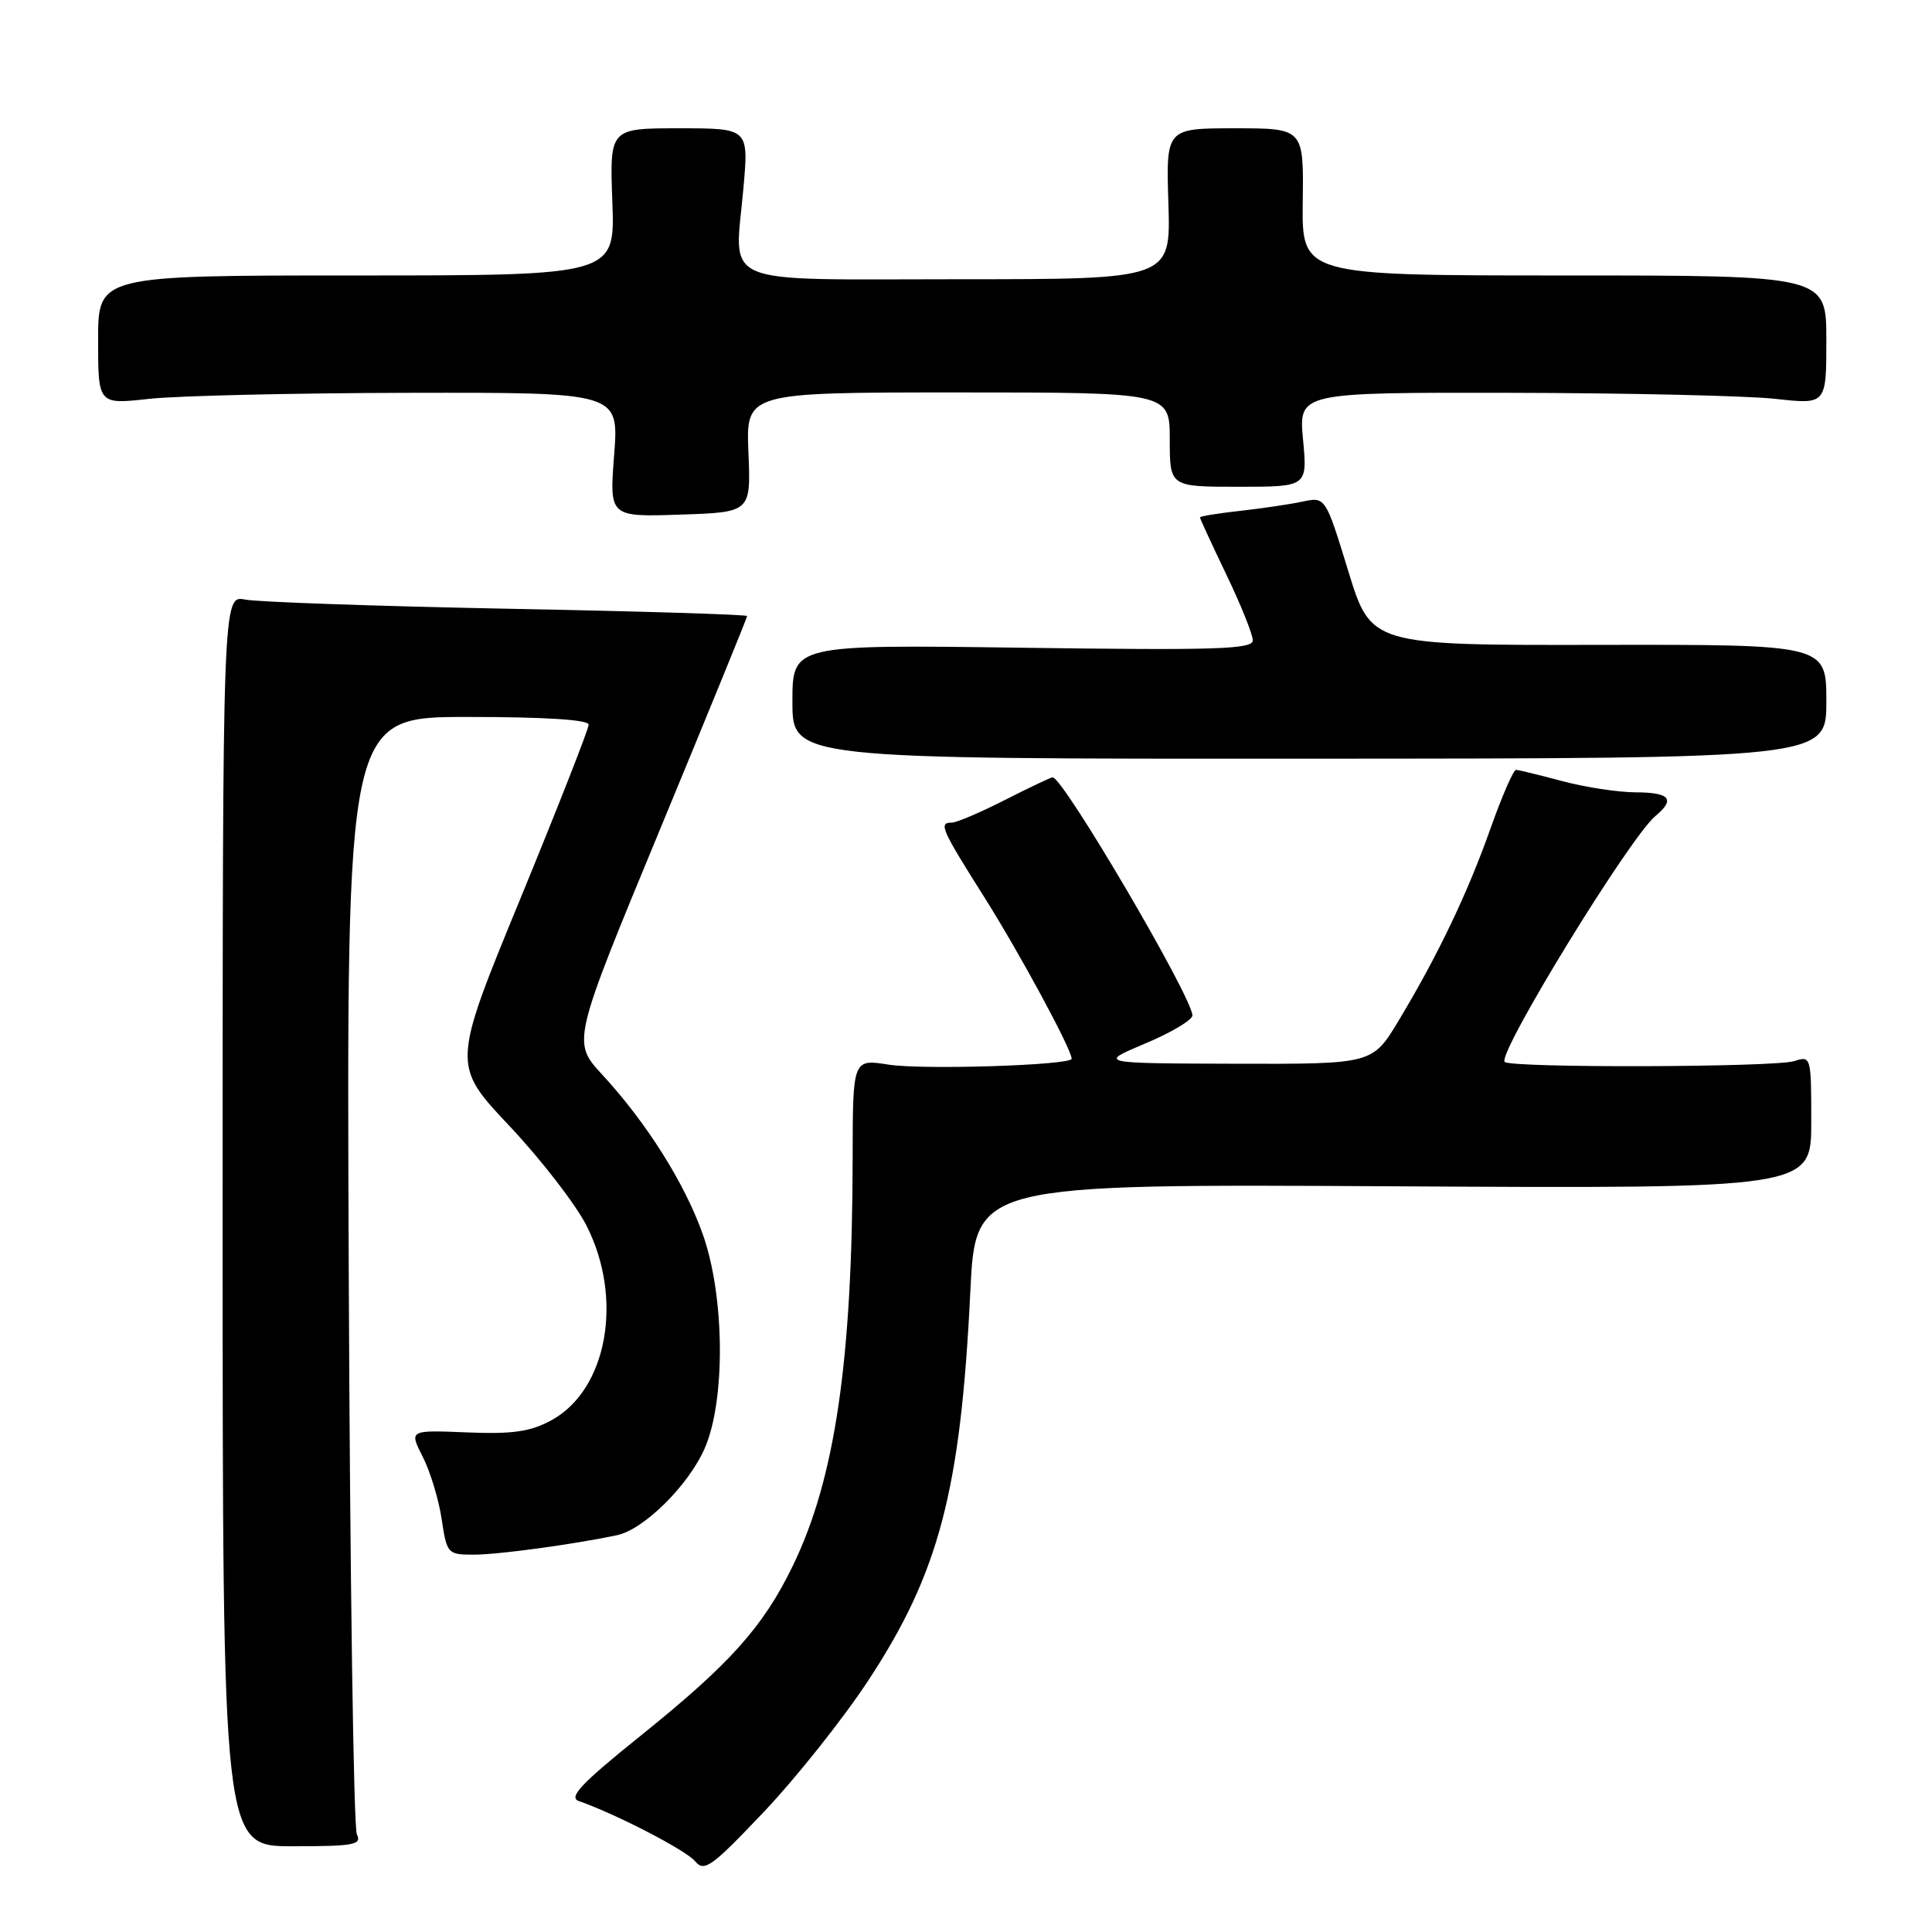 <?xml version="1.0" encoding="UTF-8" standalone="no"?>
<!DOCTYPE svg PUBLIC "-//W3C//DTD SVG 1.1//EN" "http://www.w3.org/Graphics/SVG/1.1/DTD/svg11.dtd" >
<svg xmlns="http://www.w3.org/2000/svg" xmlns:xlink="http://www.w3.org/1999/xlink" version="1.1" viewBox="0 0 256 256">
 <g >
 <path fill="currentColor"
d=" M 115.00 222.75 C 124.42 208.46 127.29 197.56 128.57 171.19 C 129.26 156.88 129.26 156.88 184.63 157.19 C 240.00 157.50 240.00 157.50 240.00 148.68 C 240.00 139.99 239.97 139.88 237.75 140.60 C 235.23 141.43 200.20 141.53 199.38 140.71 C 198.34 139.68 215.95 110.94 219.35 108.13 C 222.02 105.91 221.28 105.00 216.75 104.99 C 214.41 104.98 210.03 104.31 207.00 103.50 C 203.97 102.69 201.22 102.02 200.88 102.01 C 200.54 102.01 199.02 105.49 197.51 109.75 C 194.46 118.37 190.52 126.61 185.32 135.25 C 181.86 141.00 181.86 141.00 163.68 140.95 C 145.50 140.90 145.50 140.90 151.75 138.27 C 155.19 136.83 158.00 135.15 158.00 134.55 C 158.00 132.17 140.88 103.00 139.48 103.00 C 139.25 103.00 136.40 104.35 133.16 106.00 C 129.91 107.65 126.75 109.00 126.13 109.00 C 124.34 109.00 124.68 109.78 130.43 118.89 C 135.12 126.32 142.00 139.06 142.00 140.29 C 142.00 141.15 122.26 141.78 117.75 141.07 C 113.00 140.32 113.00 140.32 112.98 153.41 C 112.95 180.28 110.65 195.97 105.04 207.50 C 101.11 215.59 96.74 220.46 84.89 229.99 C 76.99 236.34 75.28 238.16 76.70 238.65 C 81.58 240.35 90.89 245.16 92.10 246.62 C 93.32 248.09 94.26 247.41 101.21 240.09 C 105.47 235.60 111.68 227.79 115.00 222.75 Z  M 47.29 243.07 C 46.85 242.21 46.37 208.54 46.21 168.25 C 45.91 95.00 45.91 95.00 61.96 95.00 C 72.24 95.00 78.00 95.37 78.00 96.02 C 78.00 96.59 73.93 106.96 68.95 119.08 C 59.89 141.11 59.89 141.11 67.50 149.19 C 71.69 153.64 76.28 159.58 77.71 162.39 C 82.66 172.12 80.46 184.21 73.00 188.23 C 70.25 189.71 67.87 190.05 61.86 189.80 C 54.21 189.49 54.21 189.49 56.01 193.02 C 57.00 194.96 58.13 198.67 58.52 201.27 C 59.21 205.89 59.31 206.00 62.78 206.00 C 65.96 206.00 75.74 204.68 81.73 203.43 C 85.27 202.70 91.15 196.91 93.34 192.00 C 96.16 185.66 96.05 171.79 93.12 163.54 C 90.72 156.77 85.69 148.79 79.81 142.41 C 75.80 138.06 75.80 138.06 87.40 110.03 C 93.78 94.61 99.00 81.83 99.00 81.63 C 99.00 81.43 84.71 80.99 67.25 80.66 C 49.79 80.32 34.15 79.77 32.50 79.45 C 29.50 78.85 29.50 78.85 29.50 161.74 C 29.50 244.64 29.50 244.64 38.79 244.64 C 46.89 244.64 47.97 244.44 47.29 243.07 Z  M 242.00 92.95 C 242.00 85.40 242.00 85.40 211.84 85.45 C 181.67 85.50 181.67 85.50 178.65 75.66 C 175.63 65.82 175.63 65.82 172.57 66.47 C 170.88 66.83 167.14 67.38 164.25 67.70 C 161.36 68.02 159.00 68.41 159.00 68.56 C 159.00 68.71 160.57 72.12 162.50 76.14 C 164.43 80.16 166.00 84.07 166.00 84.85 C 166.00 86.03 161.19 86.18 135.50 85.83 C 105.00 85.41 105.00 85.41 105.00 92.99 C 105.00 100.56 105.00 100.56 173.50 100.53 C 242.00 100.50 242.00 100.50 242.00 92.95 Z  M 99.17 59.94 C 98.85 52.00 98.85 52.00 126.92 52.00 C 155.00 52.00 155.00 52.00 155.00 58.25 C 155.00 64.50 155.00 64.50 164.12 64.50 C 173.24 64.50 173.24 64.50 172.66 58.25 C 172.08 52.00 172.08 52.00 200.29 52.05 C 215.80 52.08 231.54 52.44 235.25 52.85 C 242.00 53.60 242.00 53.60 242.00 45.05 C 242.00 36.50 242.00 36.50 207.25 36.50 C 172.50 36.50 172.50 36.50 172.62 26.75 C 172.75 17.00 172.75 17.00 163.62 17.00 C 154.50 17.00 154.50 17.00 154.82 27.00 C 155.13 37.00 155.13 37.00 127.13 37.00 C 94.62 37.00 97.34 38.15 98.51 24.91 C 99.21 17.00 99.21 17.00 89.99 17.00 C 80.78 17.00 80.78 17.00 81.14 26.75 C 81.50 36.50 81.50 36.50 47.25 36.50 C 13.00 36.50 13.00 36.50 13.00 45.05 C 13.00 53.60 13.00 53.60 19.75 52.85 C 23.46 52.44 38.99 52.08 54.26 52.05 C 82.01 52.00 82.01 52.00 81.38 60.25 C 80.74 68.50 80.74 68.50 90.12 68.19 C 99.50 67.88 99.50 67.88 99.17 59.94 Z "/>
</g>
</svg>